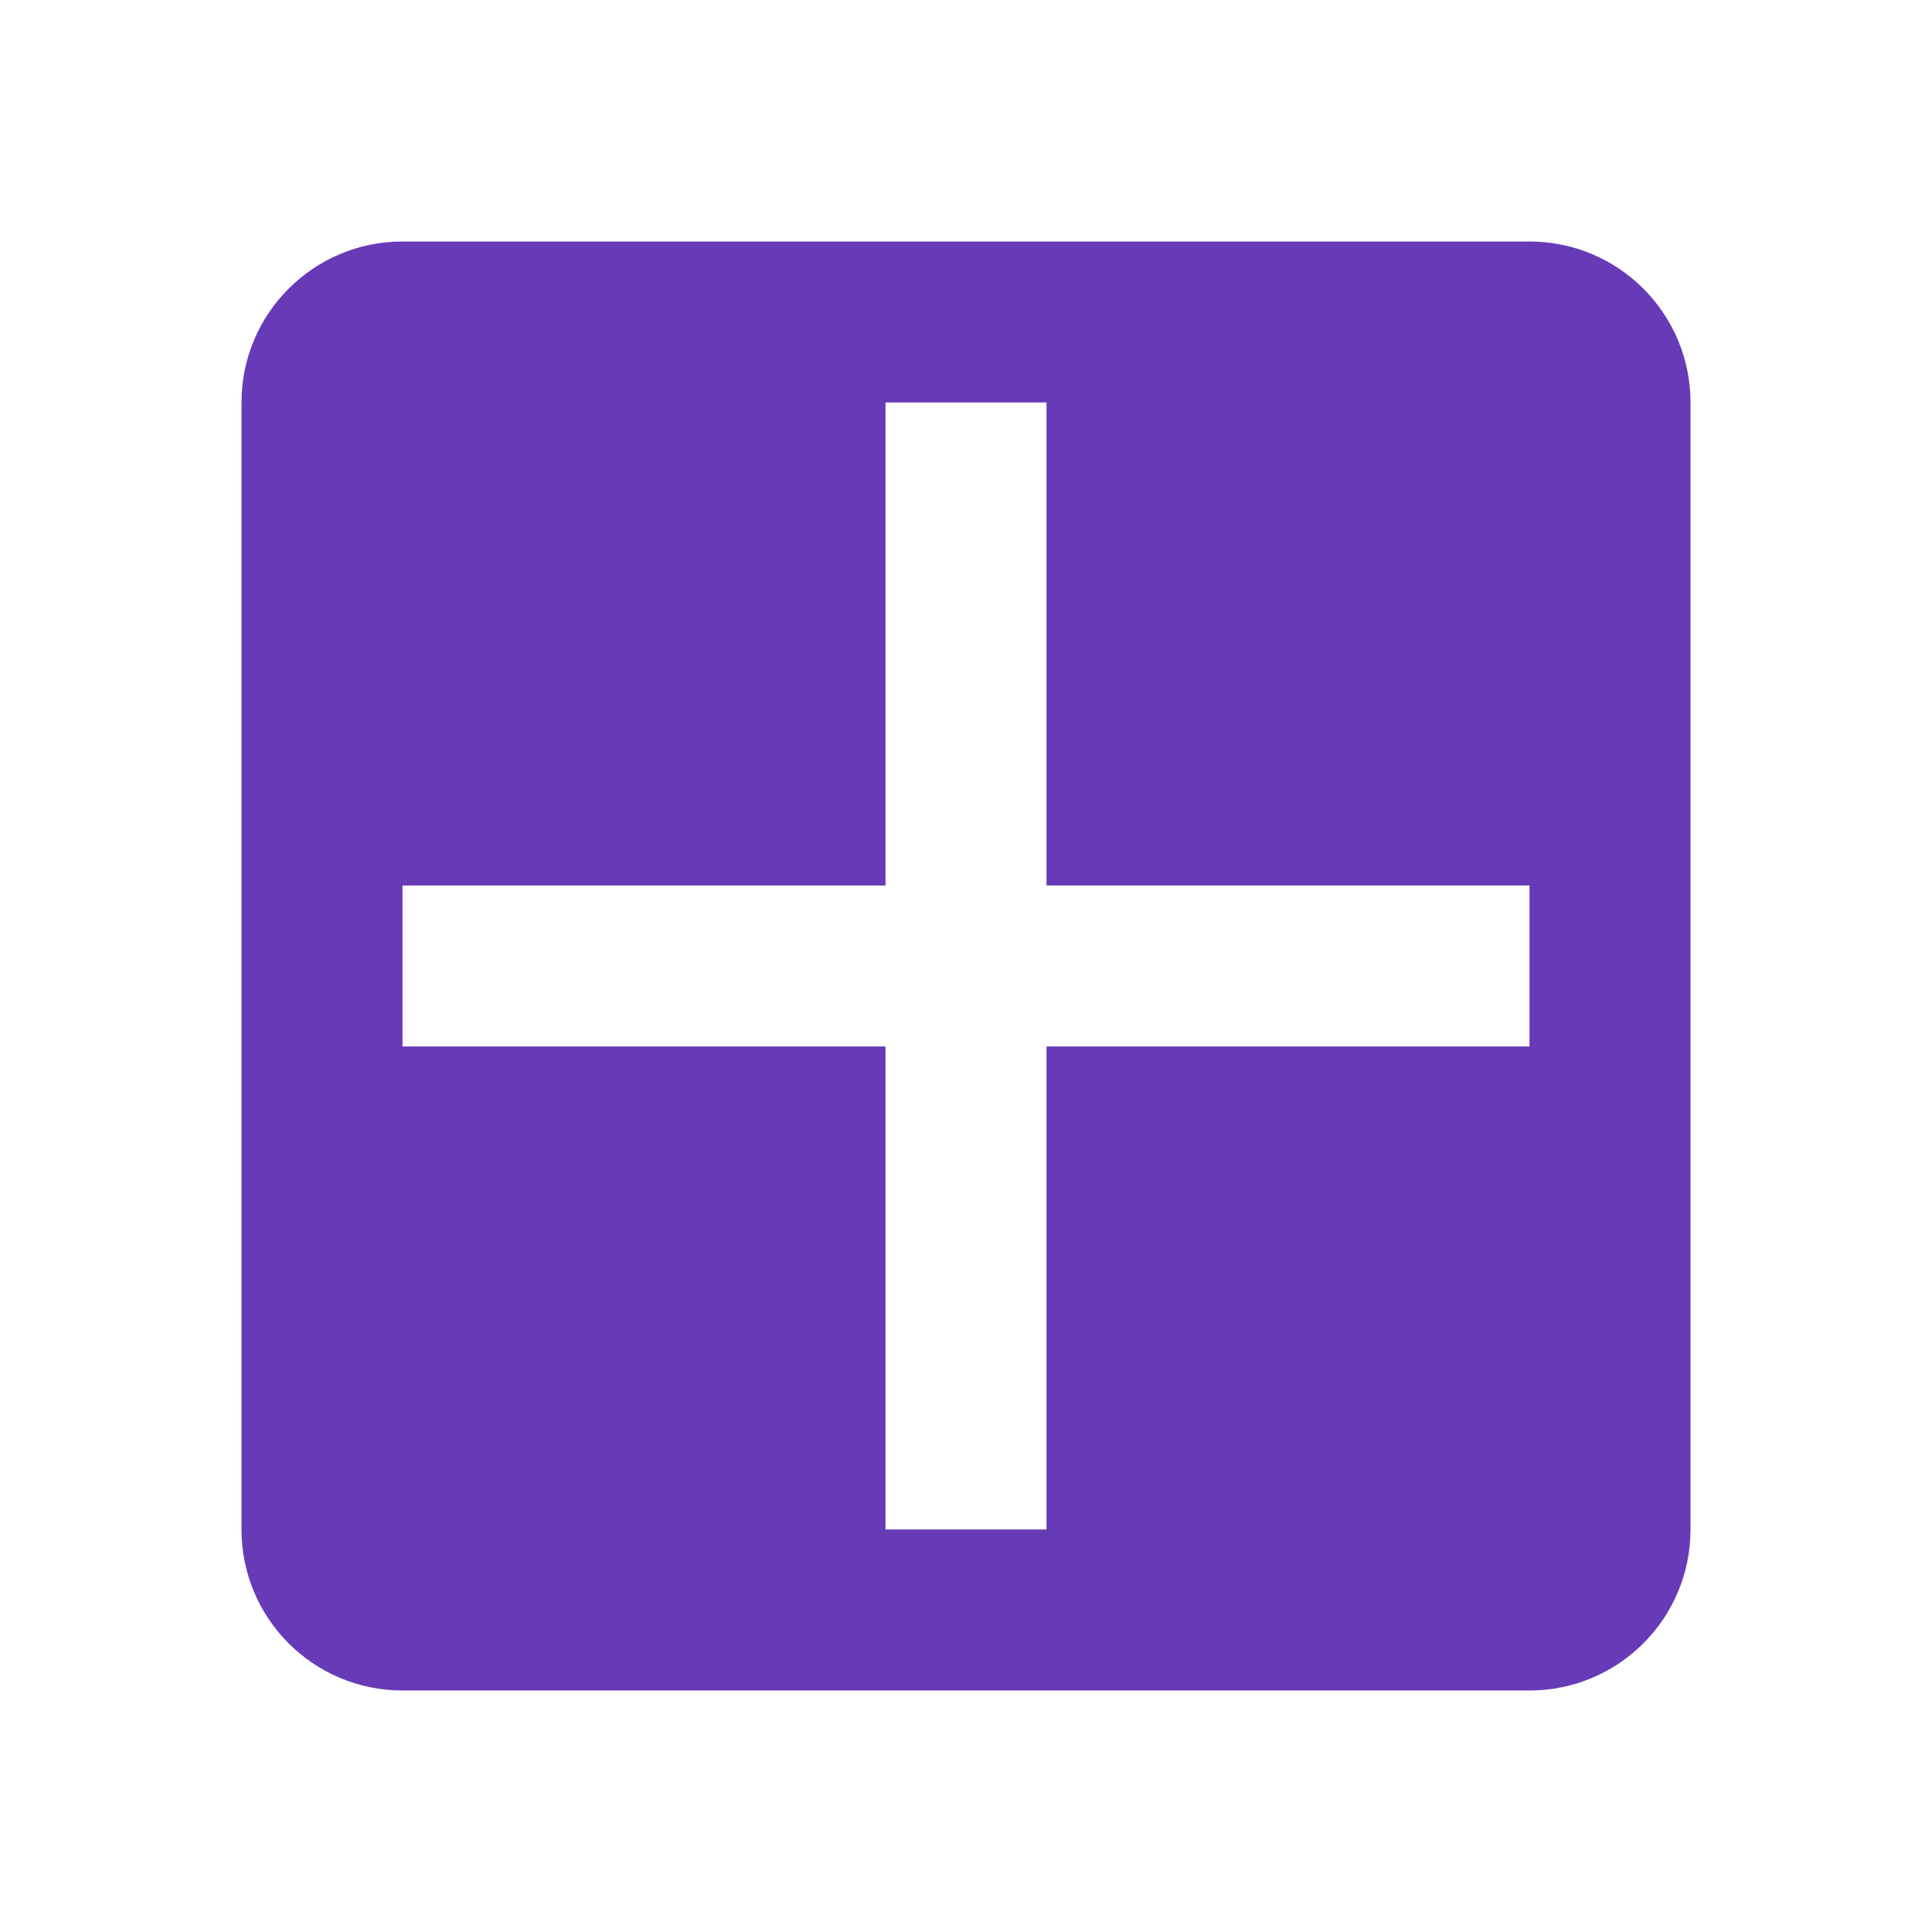 <svg fill="#673AB7" viewBox="0 0 48 48" xmlns="http://www.w3.org/2000/svg"><path d="m10 6c-2.21 0-4 1.79-4 4v28c0 2.21 1.79 4 4 4h28c2.21 0 4-1.79 4-4v-28c0-2.21-1.79-4-4-4zm12 4h4v12h12v4h-12v12h-4v-12h-12v-4h12z" fill="#673AB7"/></svg>